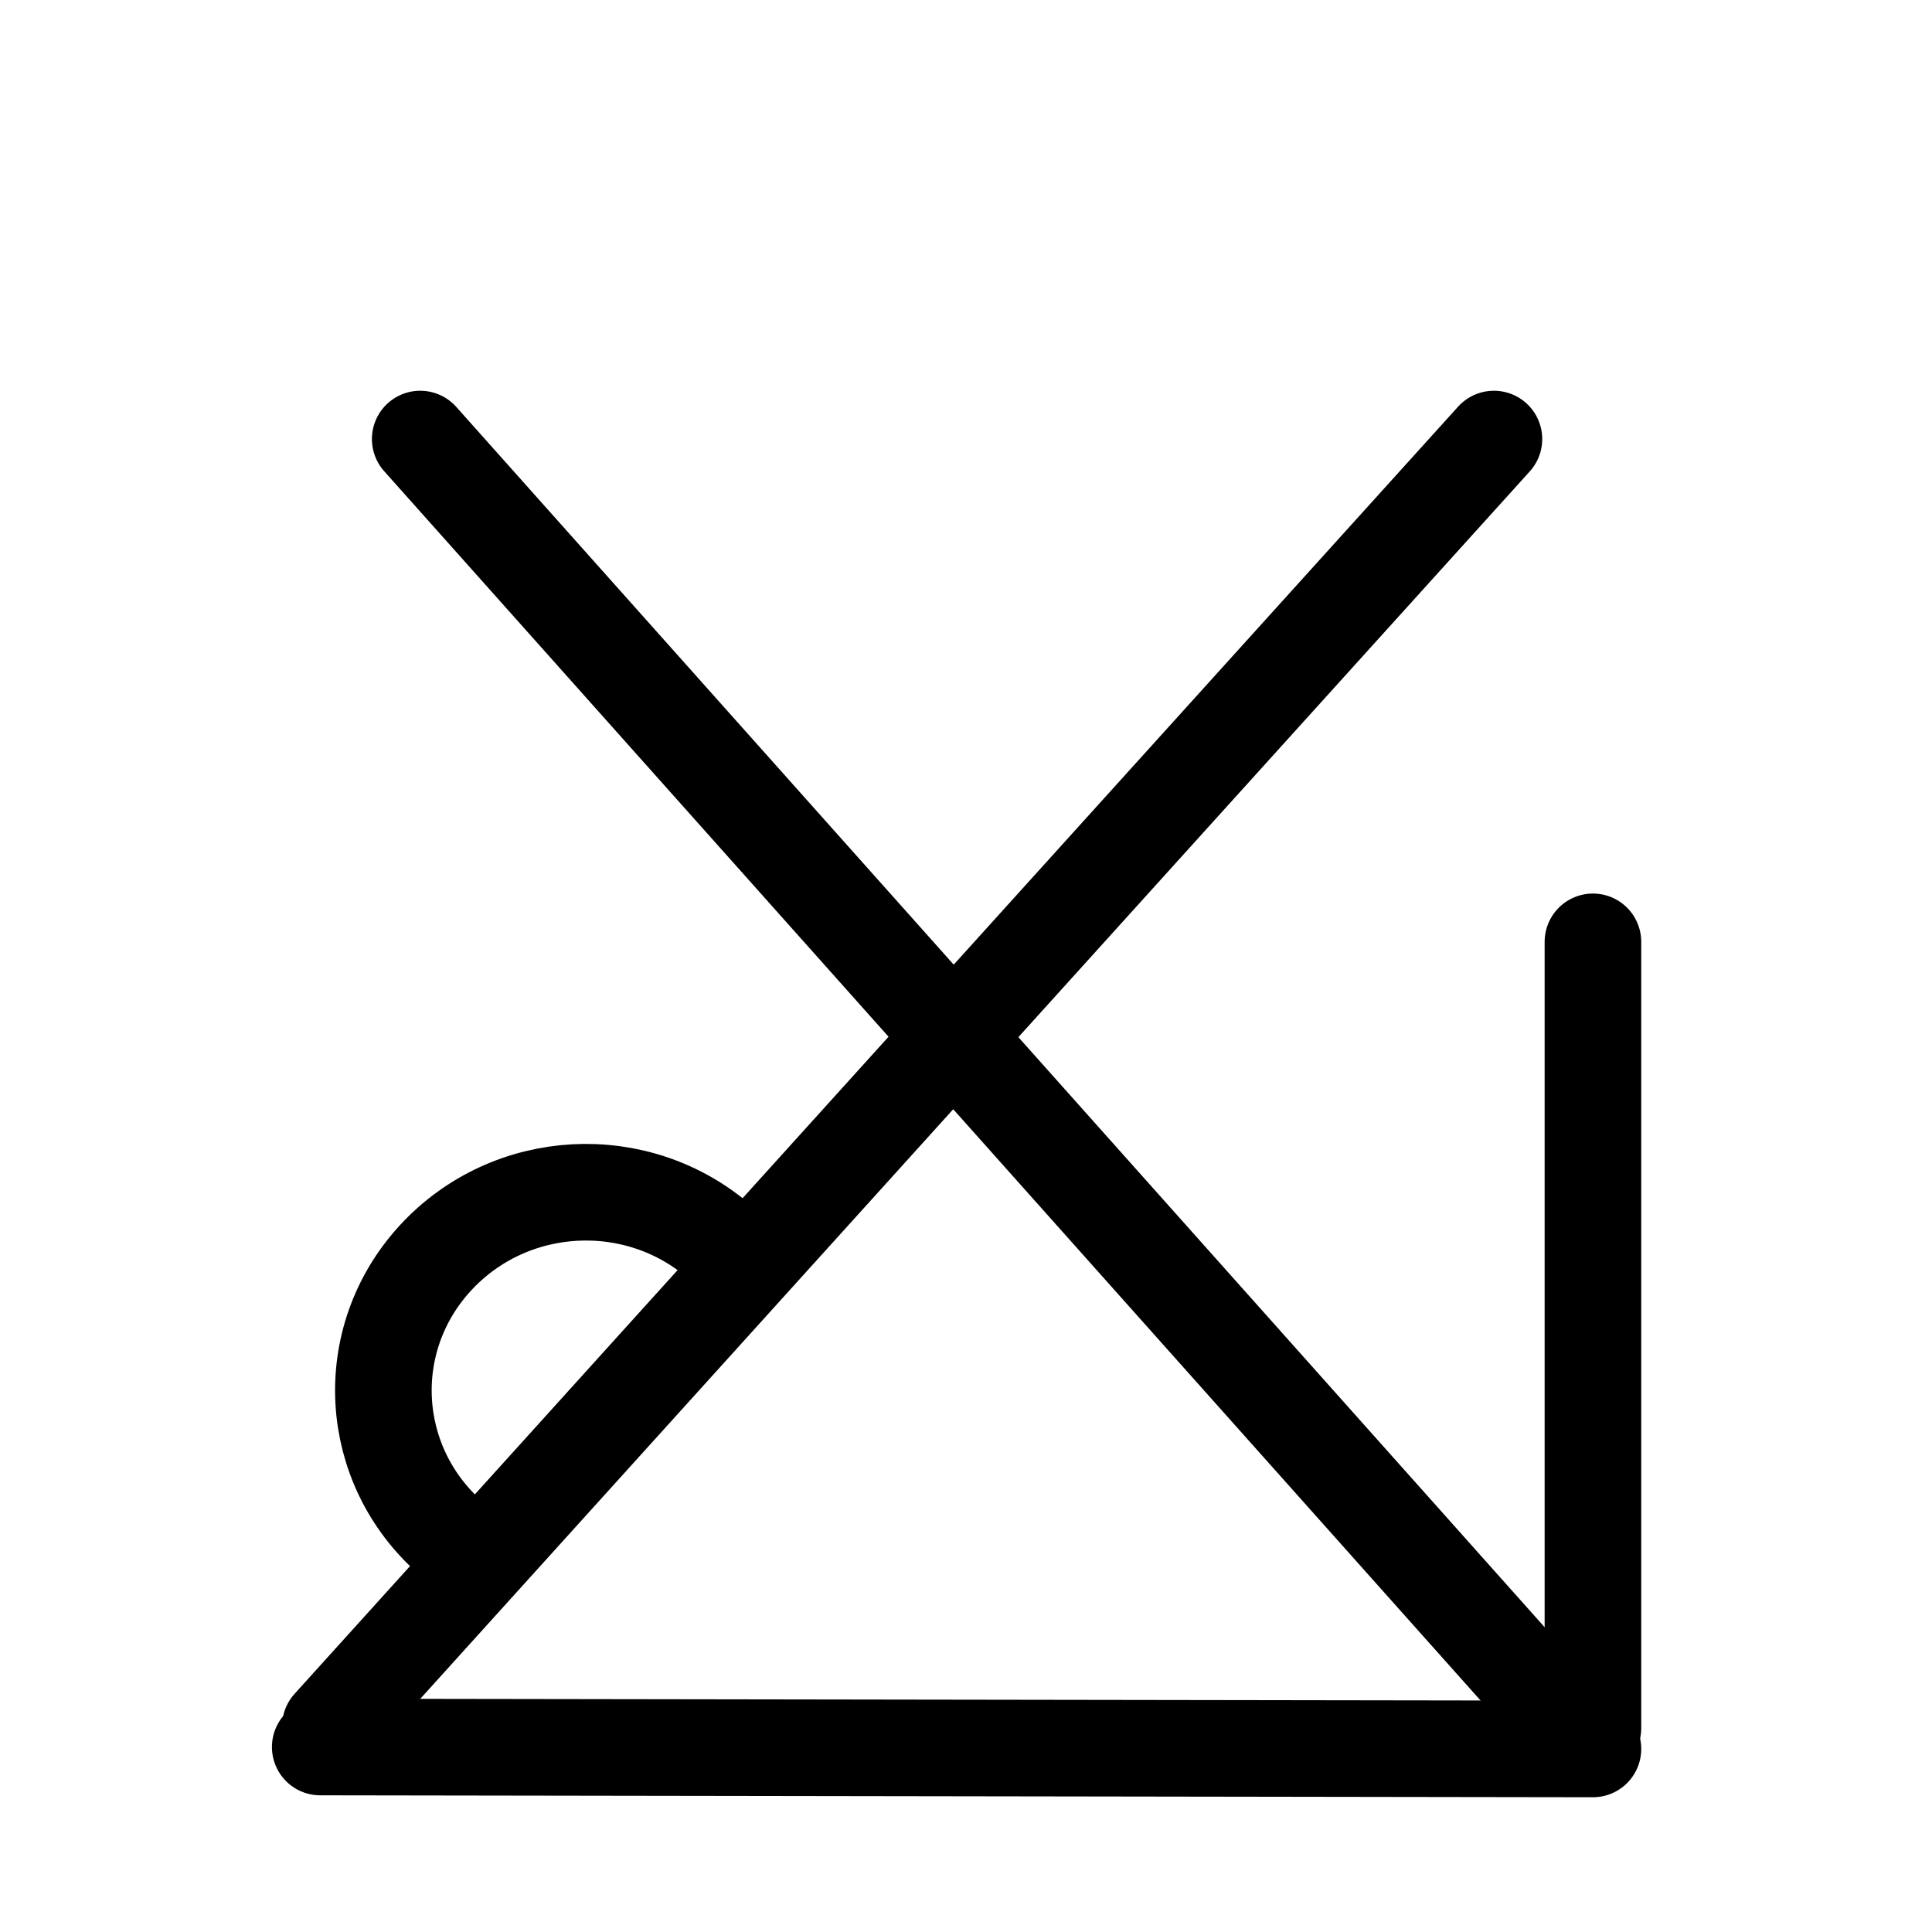 <?xml version="1.0" encoding="UTF-8"?>
<svg xmlns:foaf="http://xmlns.com/foaf/0.1/" xmlns:svg="http://www.w3.org/2000/svg"
     xmlns:dc="http://purl.org/dc/elements/1.1/"
     xmlns:crm="http://www.cidoc-crm.org/cidoc-crm/"
     xmlns="http://www.w3.org/2000/svg"
     xmlns:sodipodi="http://sodipodi.sourceforge.net/DTD/sodipodi-0.dtd"
     xmlns:cc="http://creativecommons.org/ns#"
     xmlns:inkscape="http://www.inkscape.org/namespaces/inkscape"
     xmlns:nmo="http://nomisma.org/ontology#"
     xmlns:rdf="http://www.w3.org/1999/02/22-rdf-syntax-ns#"
     width="400"
     height="400"
     xml:space="preserve"
     viewBox="0 0 400 400">
  <title property="dc:title">Monogram 1494</title><desc proprety="dc:description">Monogram 1494 published by Nomisma.org. See matching URIs and bibliographic references for further information about the usage of this symbol on coinage.</desc>
    <desc xmlns:xlink="http://www.w3.org/1999/xlink" property="dc:creator">Corpus Nummorum https://www.corpus-nummorum.eu</desc>
    <desc xmlns:xlink="http://www.w3.org/1999/xlink">lettercomb: ΔΙΧΩΝ</desc>    
    <style xmlns:xlink="http://www.w3.org/1999/xlink" type="text/css">.st0{fill:none;stroke:#000000;stroke-width:20;stroke-linecap:round;stroke-linejoin:round;}</style>
<line xmlns:xlink="http://www.w3.org/1999/xlink" class="st0" x1="66.3" y1="361.7"
         x2="329.8"
         y2="362.1"/>
<line xmlns:xlink="http://www.w3.org/1999/xlink" class="st0" x1="87" y1="90.9"
         x2="328.7"
         y2="361.9"/>
<line xmlns:xlink="http://www.w3.org/1999/xlink" class="st0" x1="309.3" y1="90.9"
         x2="68.4"
         y2="357.4"/>
<line xmlns:xlink="http://www.w3.org/1999/xlink" class="st0" x1="329.8" y1="195"
         x2="329.8"
         y2="357.8"/>
<path xmlns:xlink="http://www.w3.org/1999/xlink" class="st0" d="M368,60"/>
<path xmlns:xlink="http://www.w3.org/1999/xlink" class="st0" d="M47,55"/>
<path xmlns:xlink="http://www.w3.org/1999/xlink" class="st0" d="M368,326"/>
<path xmlns:xlink="http://www.w3.org/1999/xlink" class="st0" d="M100.4,245"/>
<path xmlns:xlink="http://www.w3.org/1999/xlink" class="st0" d="M351.4,191.1"/>
<path xmlns:xlink="http://www.w3.org/1999/xlink" class="st0" d="M398,270.4"/>
<path xmlns:xlink="http://www.w3.org/1999/xlink" class="st0"
         d="M93.3,318.4c-17.2-15.1-18.7-41-3.2-57.9s41.9-18.3,59.1-3.2"/>
</svg>